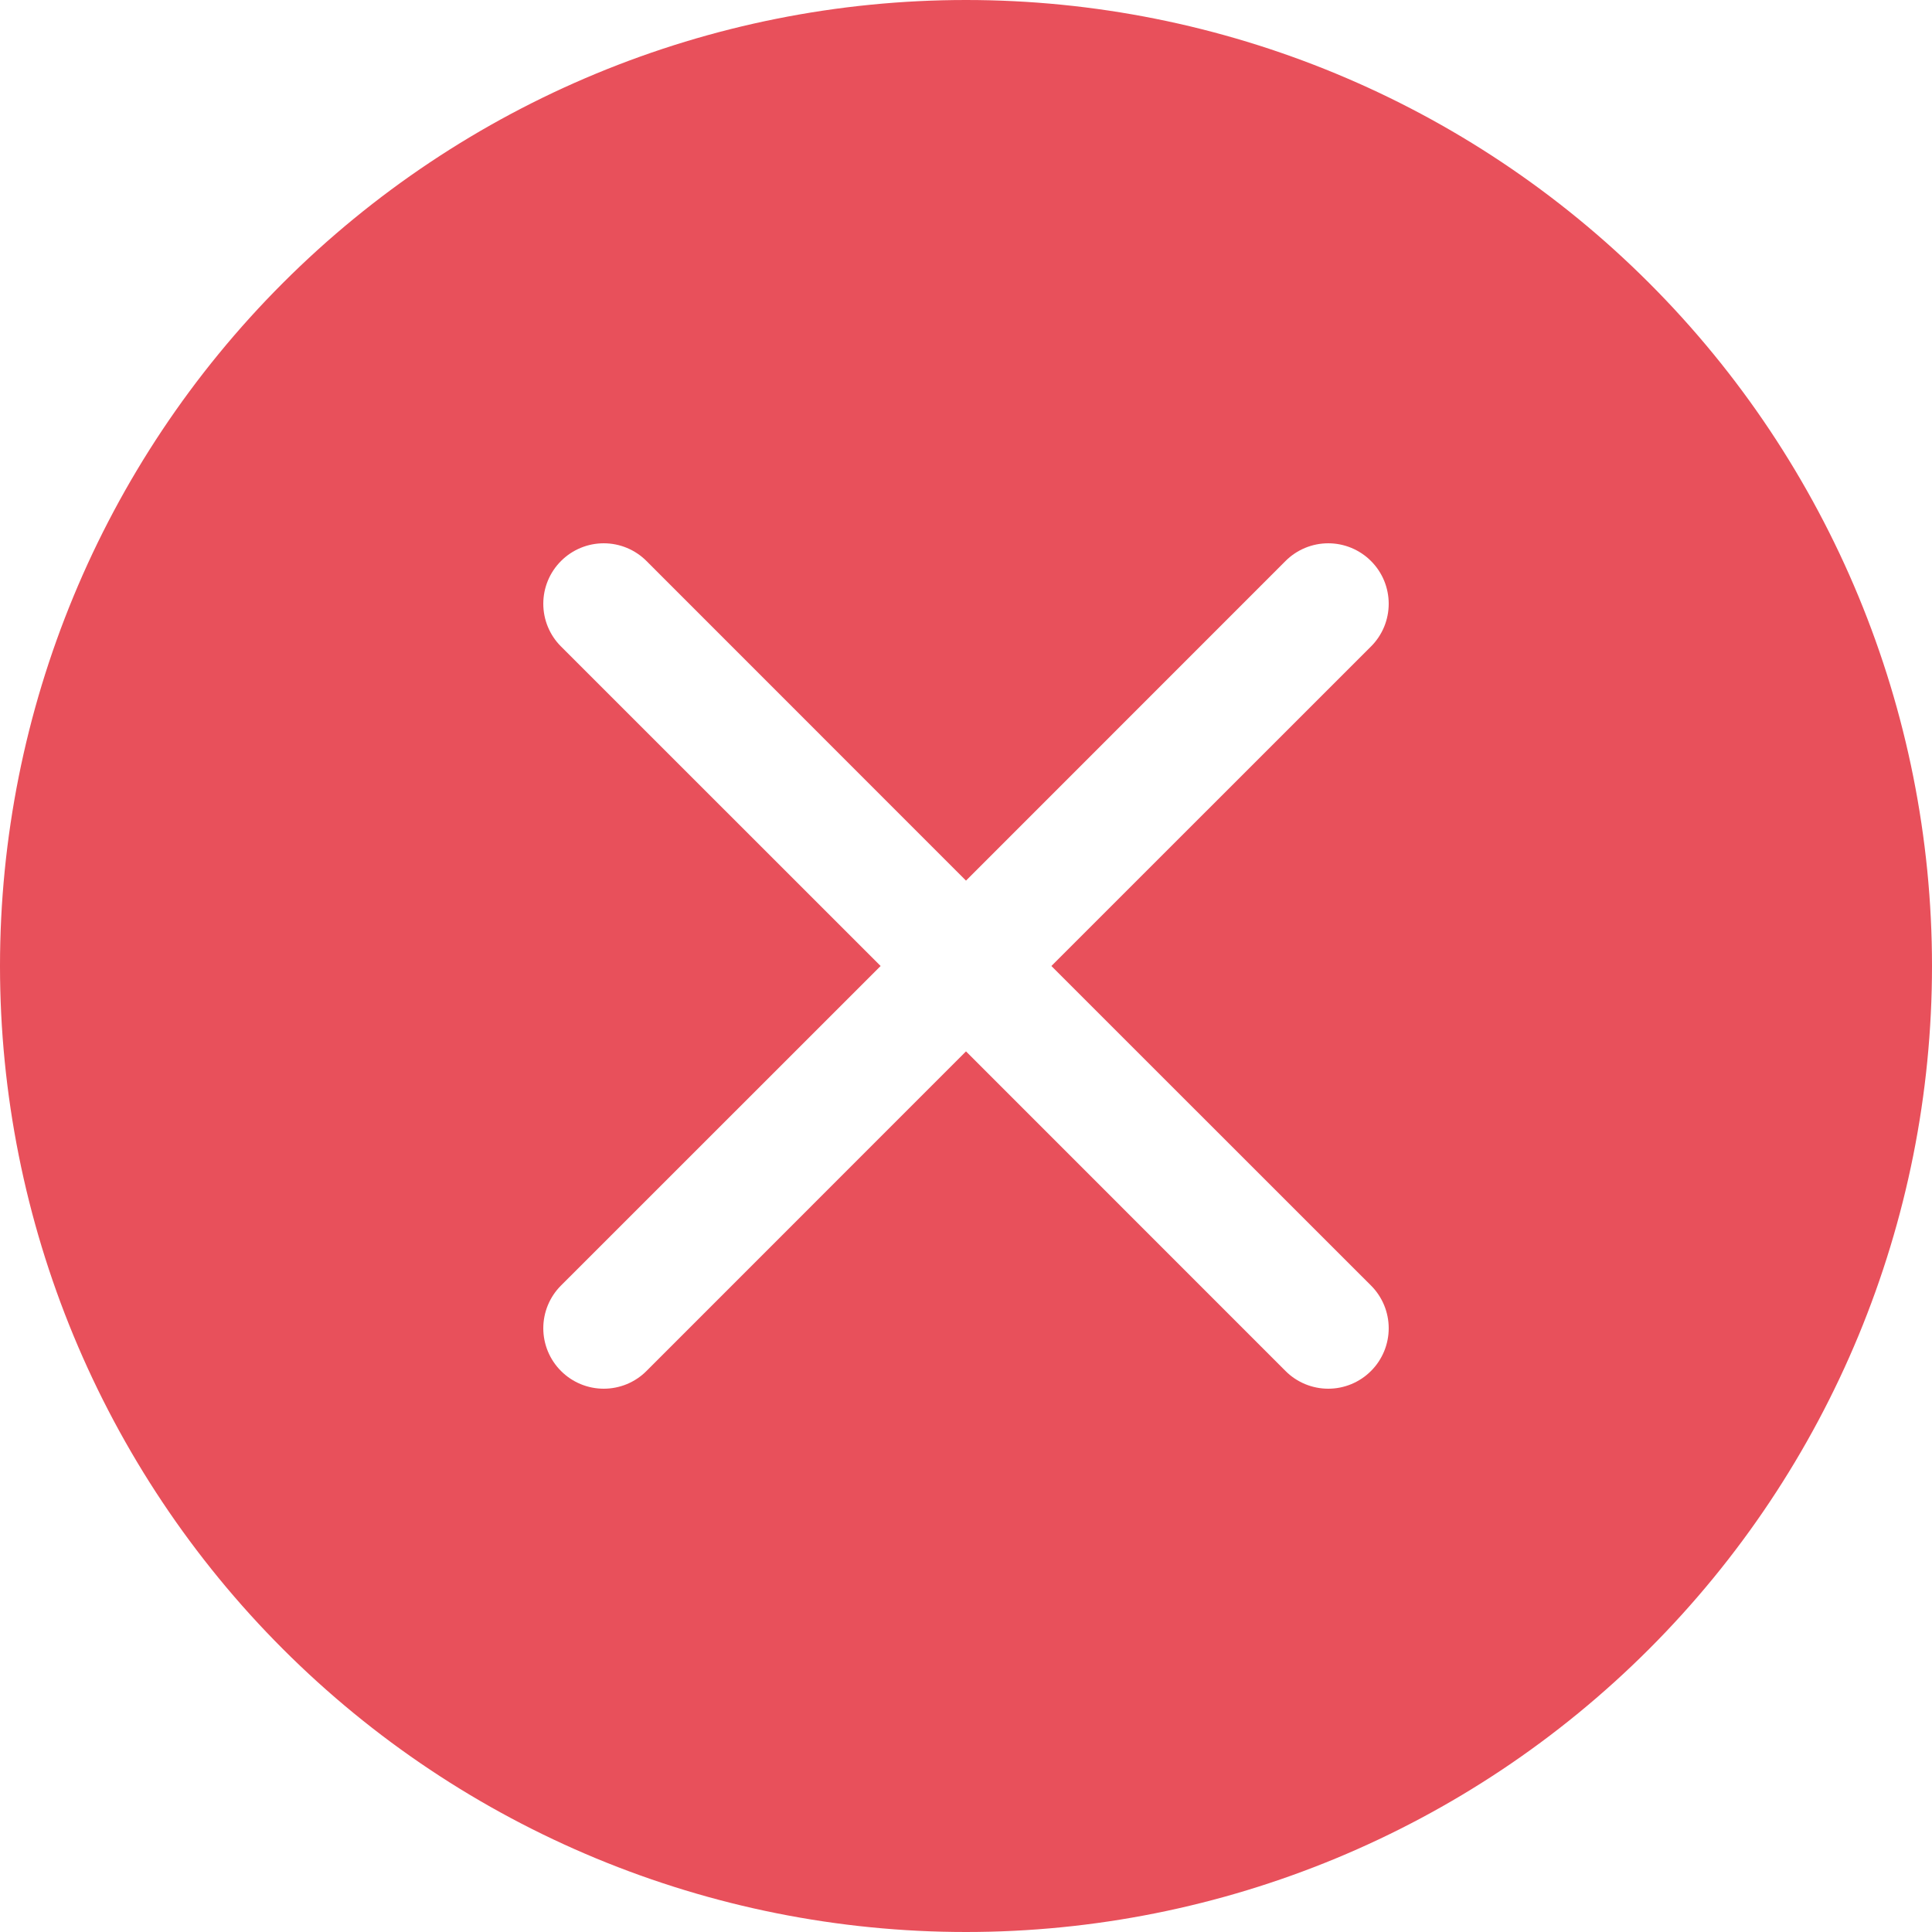 <svg width="58" height="58" viewBox="0 0 58 58" fill="none" xmlns="http://www.w3.org/2000/svg">
<path d="M58 29C58 36.691 54.945 44.068 49.506 49.506C44.068 54.945 36.691 58 29 58C21.309 58 13.932 54.945 8.494 49.506C3.055 44.068 0 36.691 0 29C0 21.309 3.055 13.932 8.494 8.494C13.932 3.055 21.309 0 29 0C36.691 0 44.068 3.055 49.506 8.494C54.945 13.932 58 21.309 58 29ZM19.408 16.842C19.068 16.501 18.606 16.31 18.125 16.31C17.644 16.31 17.182 16.501 16.842 16.842C16.501 17.182 16.31 17.644 16.31 18.125C16.31 18.606 16.501 19.068 16.842 19.408L26.437 29L16.842 38.592C16.673 38.76 16.54 38.96 16.448 39.181C16.357 39.401 16.31 39.637 16.31 39.875C16.31 40.113 16.357 40.349 16.448 40.569C16.54 40.79 16.673 40.99 16.842 41.158C17.182 41.499 17.644 41.69 18.125 41.69C18.363 41.69 18.599 41.643 18.82 41.552C19.04 41.46 19.24 41.327 19.408 41.158L29 31.563L38.592 41.158C38.76 41.327 38.96 41.46 39.181 41.552C39.401 41.643 39.637 41.69 39.875 41.69C40.113 41.69 40.349 41.643 40.569 41.552C40.79 41.46 40.99 41.327 41.158 41.158C41.327 40.99 41.46 40.79 41.552 40.569C41.643 40.349 41.69 40.113 41.69 39.875C41.69 39.637 41.643 39.401 41.552 39.181C41.46 38.96 41.327 38.76 41.158 38.592L31.563 29L41.158 19.408C41.327 19.24 41.46 19.04 41.552 18.82C41.643 18.599 41.69 18.363 41.69 18.125C41.69 17.887 41.643 17.651 41.552 17.43C41.46 17.21 41.327 17.01 41.158 16.842C40.99 16.673 40.79 16.54 40.569 16.448C40.349 16.357 40.113 16.31 39.875 16.31C39.637 16.31 39.401 16.357 39.181 16.448C38.96 16.54 38.76 16.673 38.592 16.842L29 26.437L19.408 16.842Z" fill="#E8505B"/>
</svg>
